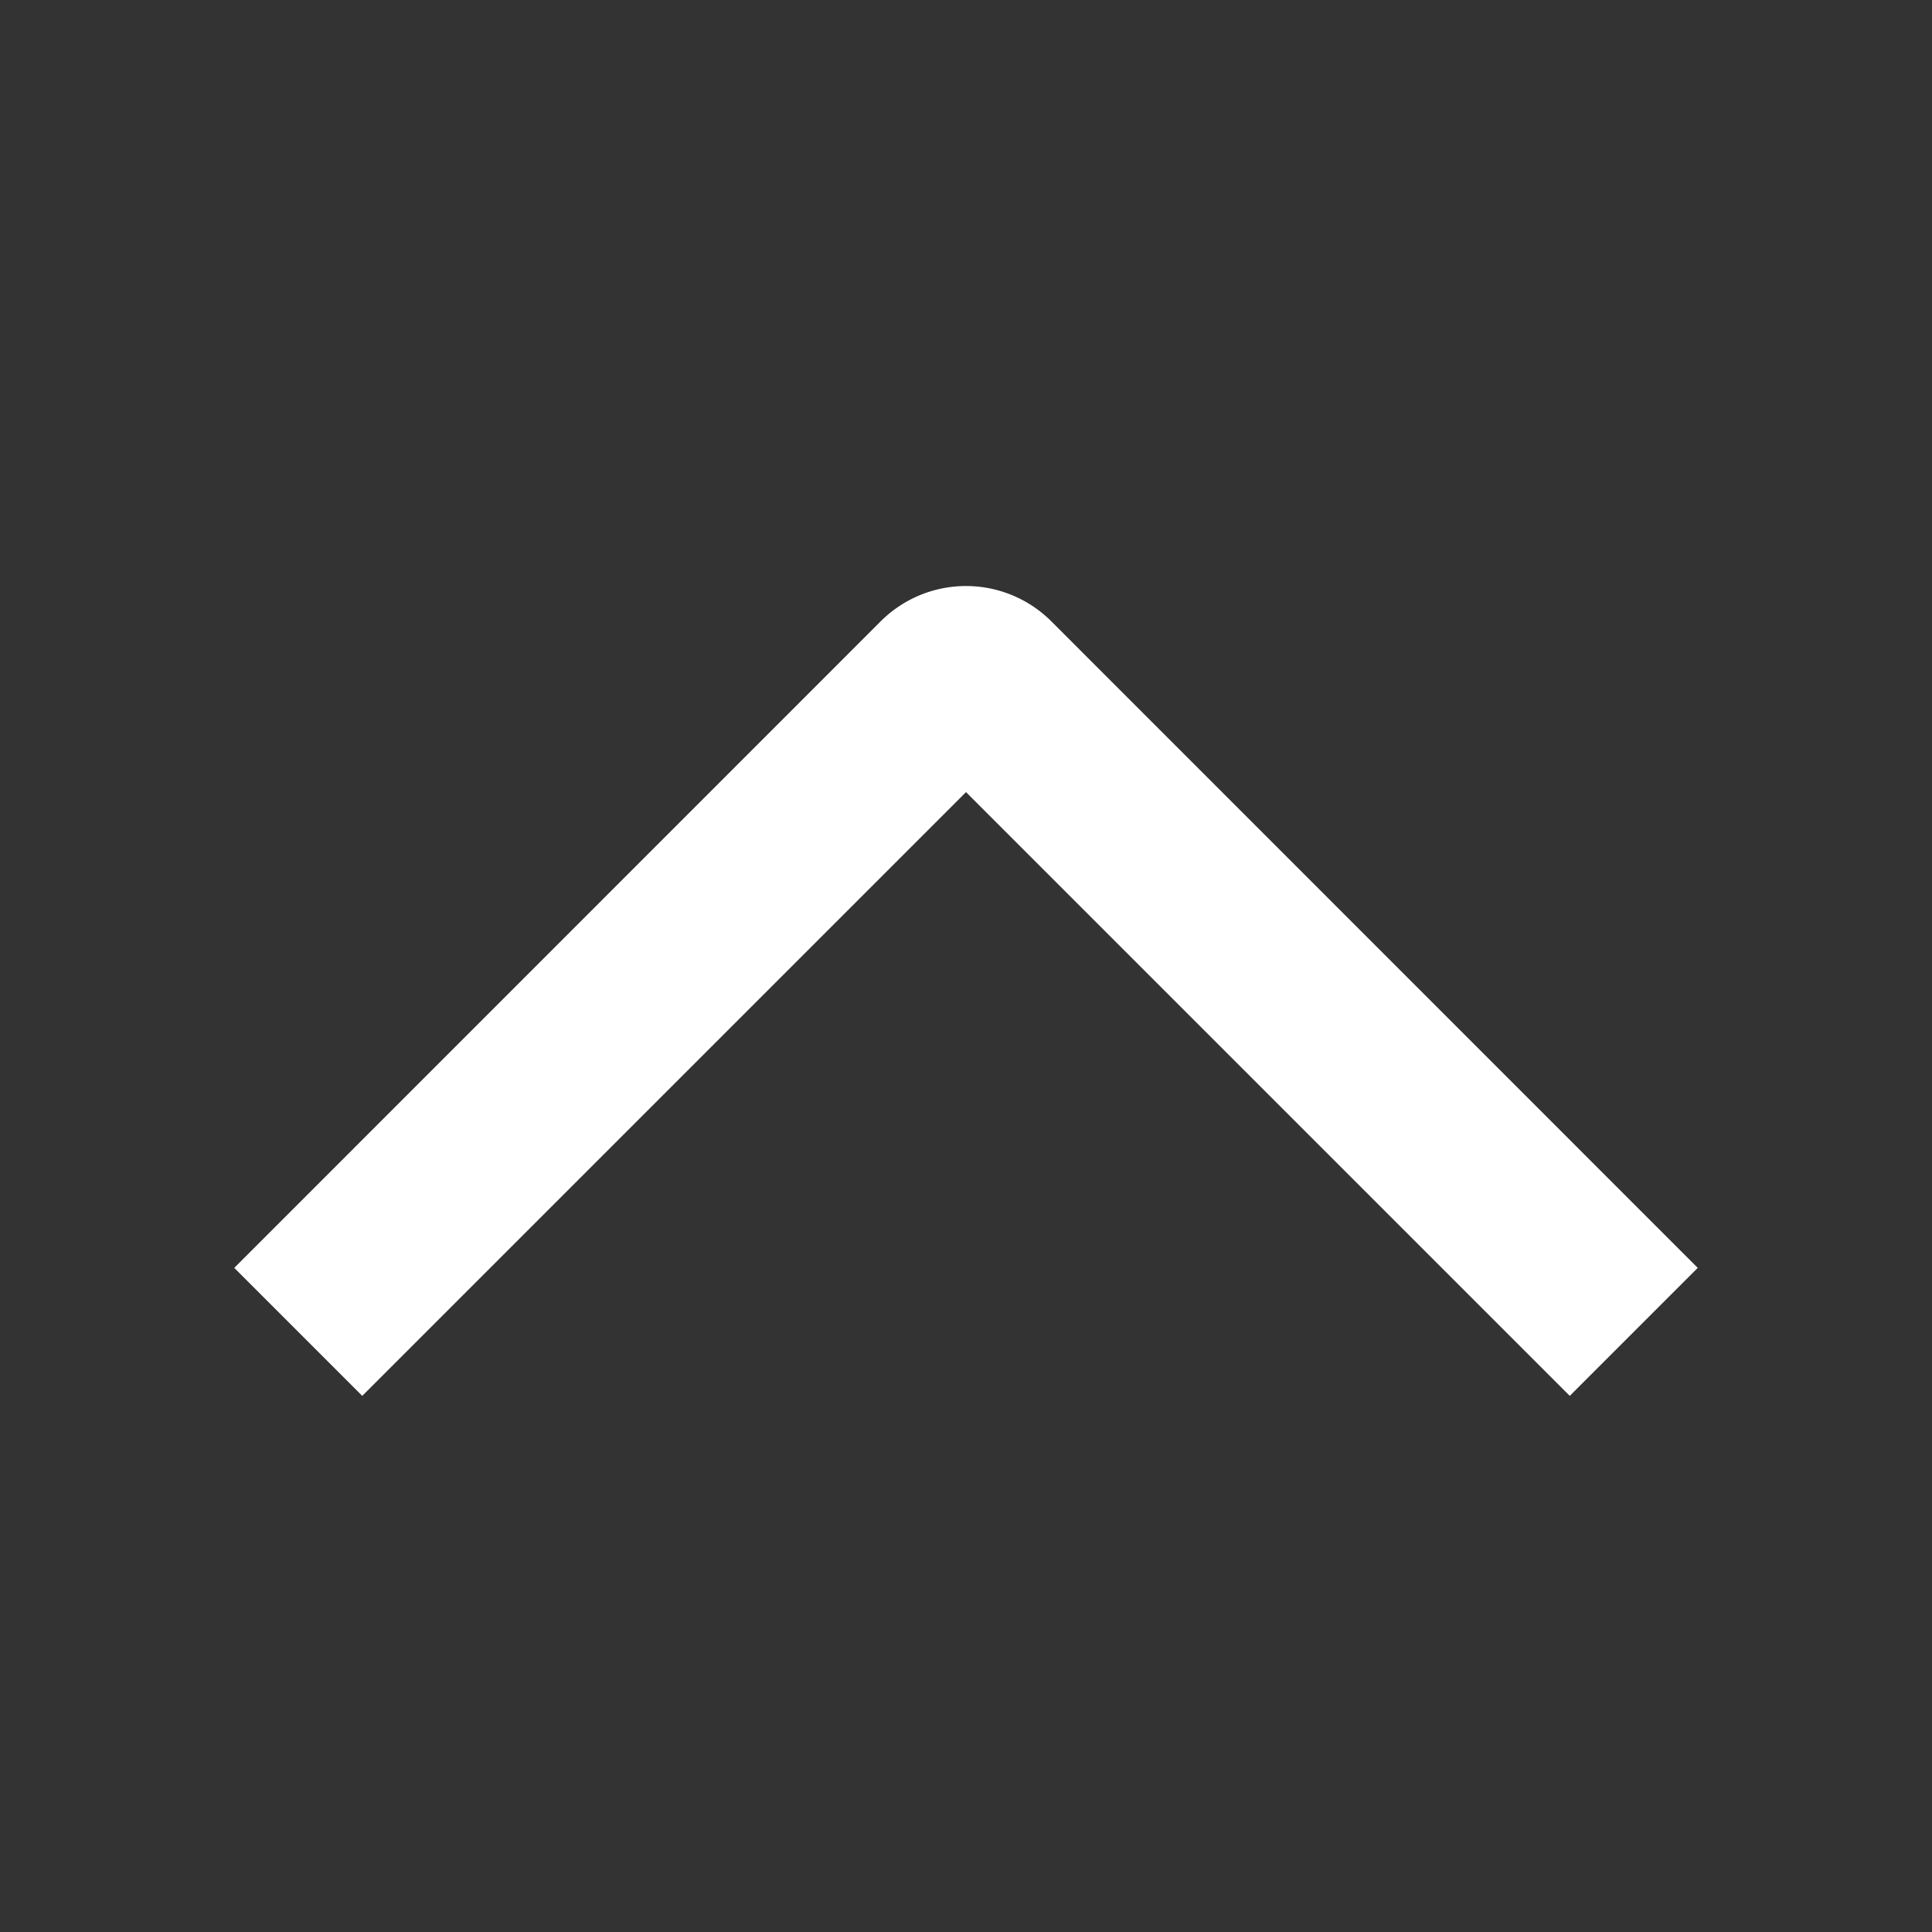 <svg stroke-linejoin="round" data-testid="geist-icon" viewBox="0 0 16 16"><rect x="0" y="0" width="16" height="16" fill="#333333" stroke="none"/><path fill="white" fill-rule="evenodd" d="M1.94 10.5l.53-.53 4.823-4.824a1 1 0 011.414 0L13.53 9.97l.53.53L13 11.56l-.53-.53L8 6.56l-4.47 4.47-.53.53-1.06-1.06z" clip-rule="evenodd"/></svg>